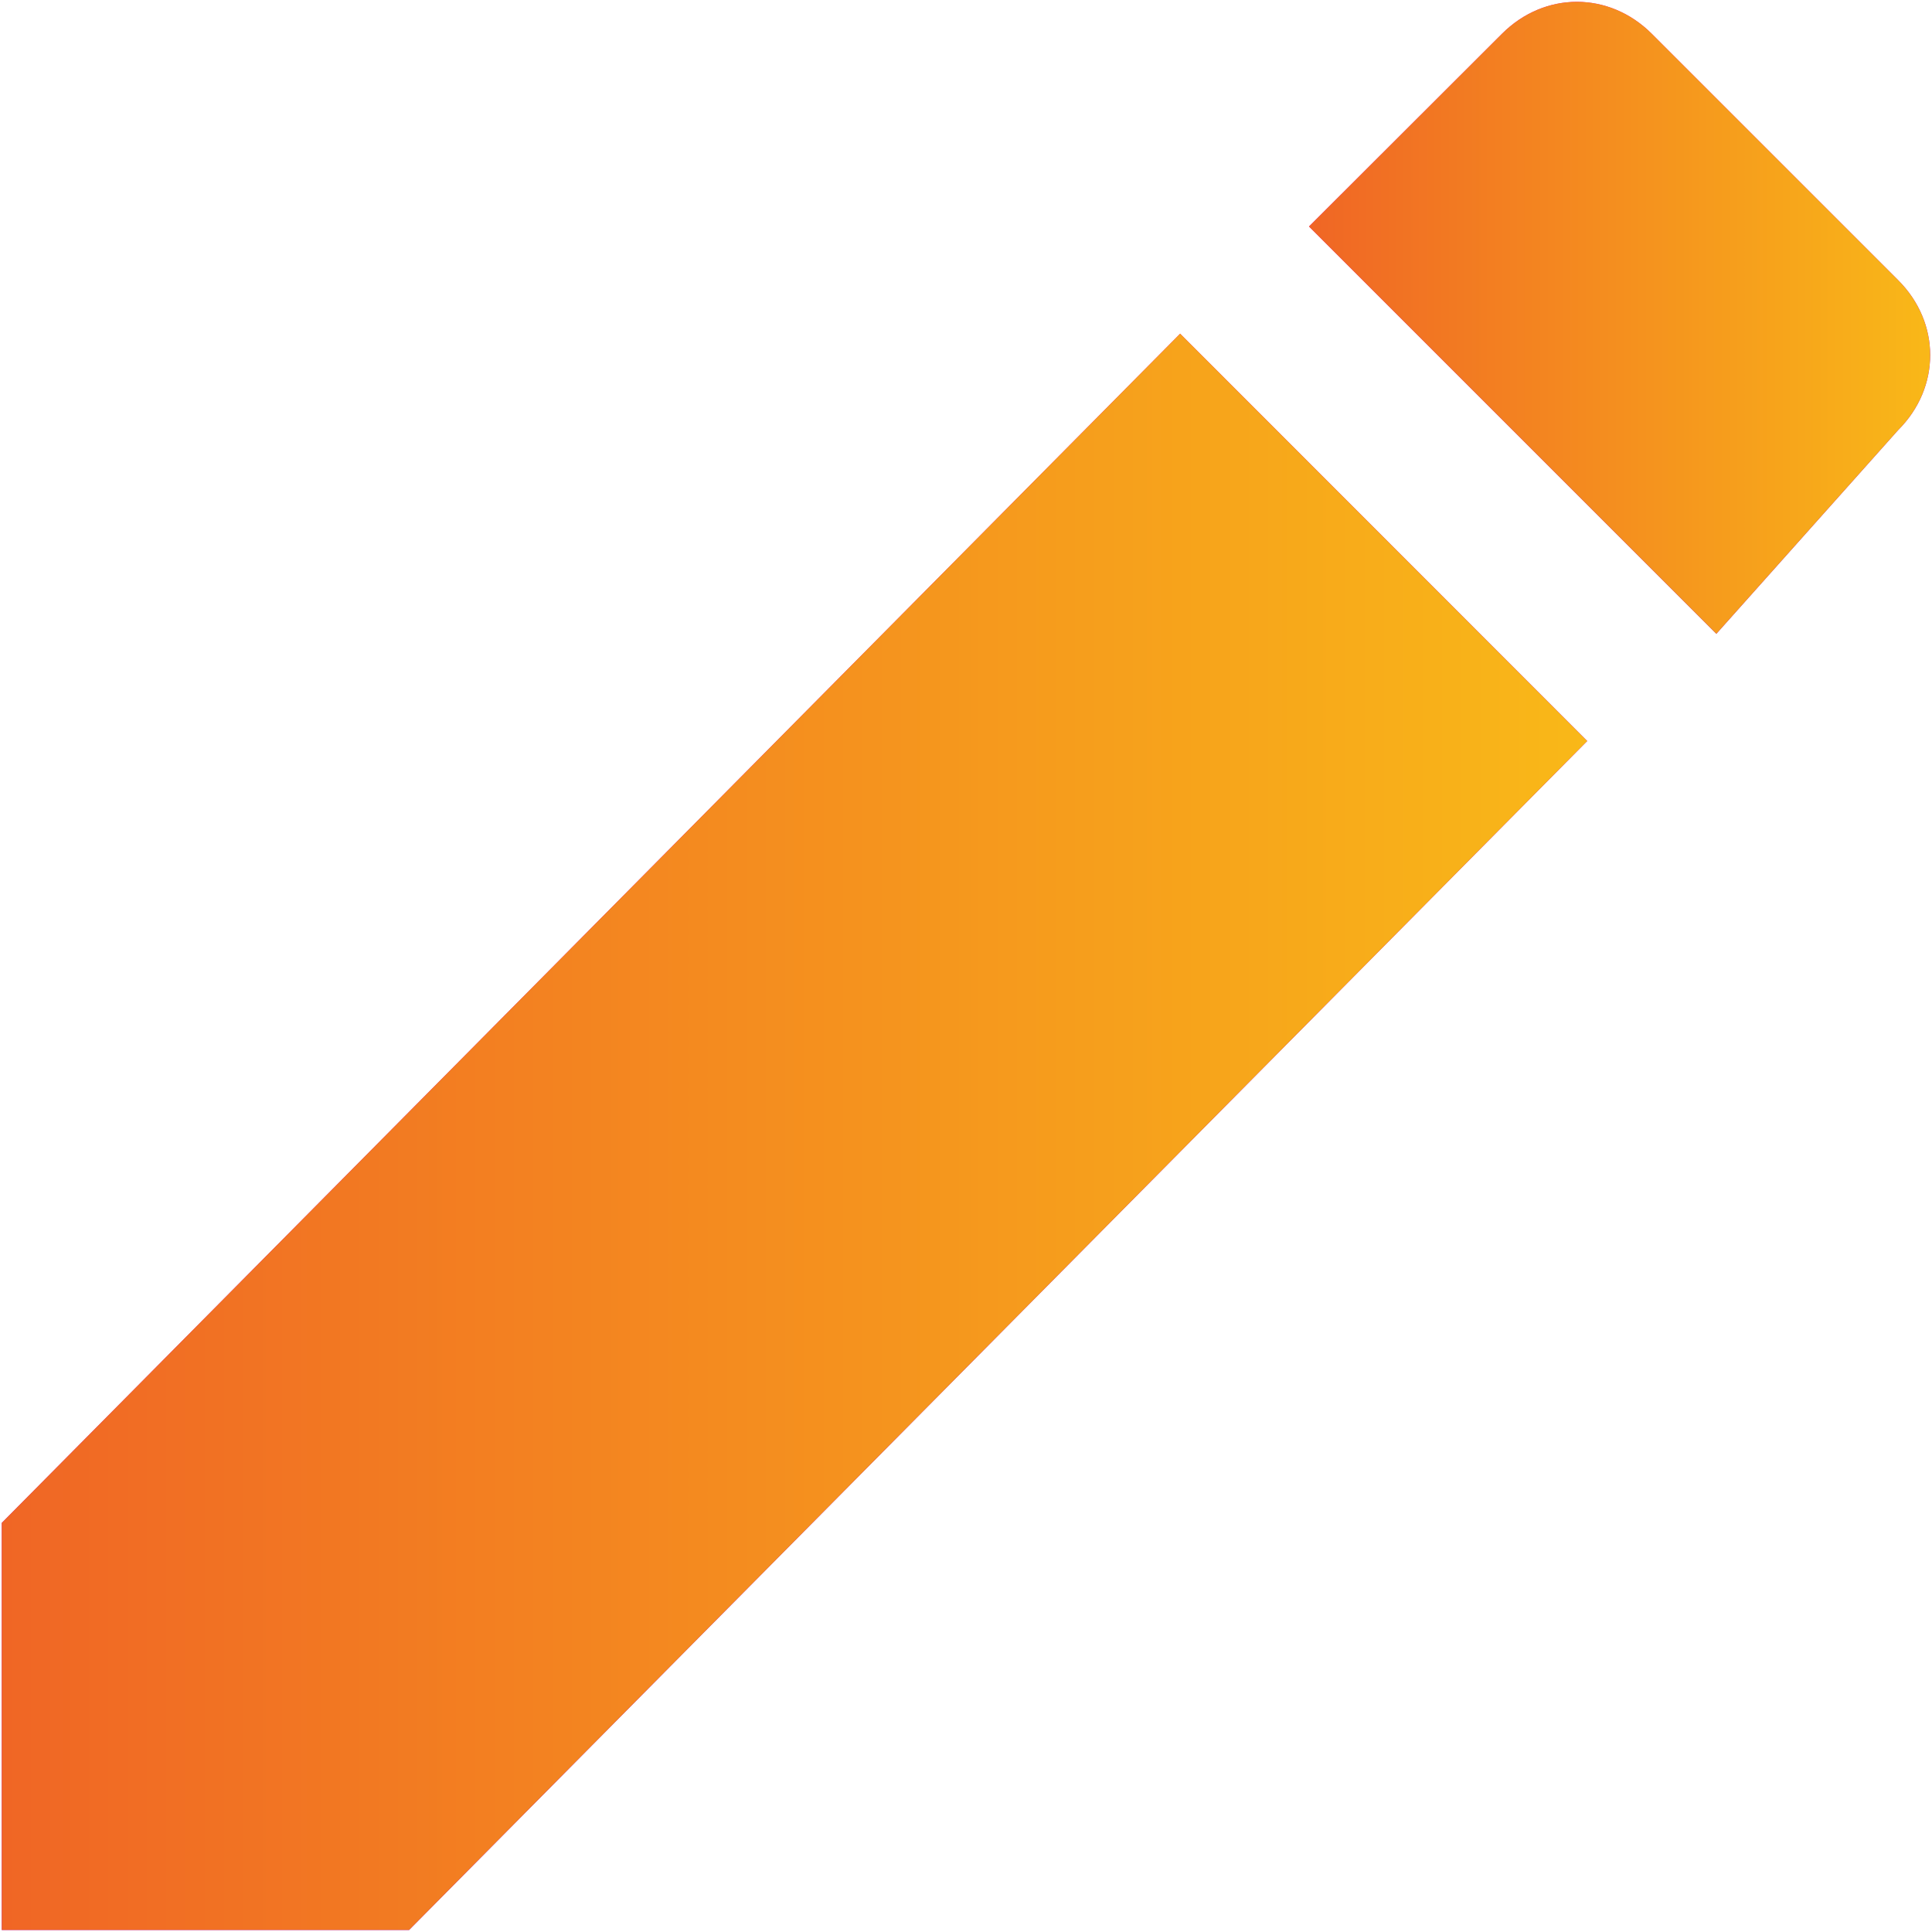 <svg width="766" height="766" viewBox="0 0 766 766" fill="none" xmlns="http://www.w3.org/2000/svg">
<path fill-rule="evenodd" clip-rule="evenodd" d="M0.7 603.8V765.2H162.2L629.3 293.8L467.9 132.3L0.7 603.8Z" fill="url(#paint0_linear_420_141)"/>
<path fill-rule="evenodd" clip-rule="evenodd" d="M0.7 603.8V765.2H162.2L629.3 293.8L467.9 132.3L0.7 603.8Z" fill="url(#paint1_linear_420_141)"/>
<path fill-rule="evenodd" clip-rule="evenodd" d="M752.6 170.5C769.5 153.6 769.5 128 752.6 111.1L654.9 13.4C638 -3.5 612.4 -3.5 595.5 13.4L519 89.8L680.5 251.3L752.6 170.5Z" fill="url(#paint2_linear_420_141)"/>
<path fill-rule="evenodd" clip-rule="evenodd" d="M752.6 170.5C769.5 153.6 769.5 128 752.6 111.1L654.9 13.4C638 -3.5 612.4 -3.5 595.5 13.4L519 89.8L680.5 251.3L752.6 170.5Z" fill="url(#paint3_linear_420_141)"/>
<defs>
<linearGradient id="paint0_linear_420_141" x1="181.257" y1="297.82" x2="378.865" y2="640.088" gradientUnits="userSpaceOnUse">
<stop stop-color="#FF00A0"/>
<stop offset="1" stop-color="#9600FF"/>
</linearGradient>
<linearGradient id="paint1_linear_420_141" x1="0.7" y1="458.746" x2="629.3" y2="458.746" gradientUnits="userSpaceOnUse">
<stop stop-color="#F06625"/>
<stop offset="1" stop-color="#F9B818"/>
</linearGradient>
<linearGradient id="paint2_linear_420_141" x1="587.909" y1="16.001" x2="712.933" y2="232.549" gradientUnits="userSpaceOnUse">
<stop stop-color="#FF00A0"/>
<stop offset="1" stop-color="#9600FF"/>
</linearGradient>
<linearGradient id="paint3_linear_420_141" x1="519" y1="129.97" x2="765.275" y2="129.97" gradientUnits="userSpaceOnUse">
<stop stop-color="#F06625"/>
<stop offset="1" stop-color="#F9B818"/>
</linearGradient>
</defs>
</svg>
